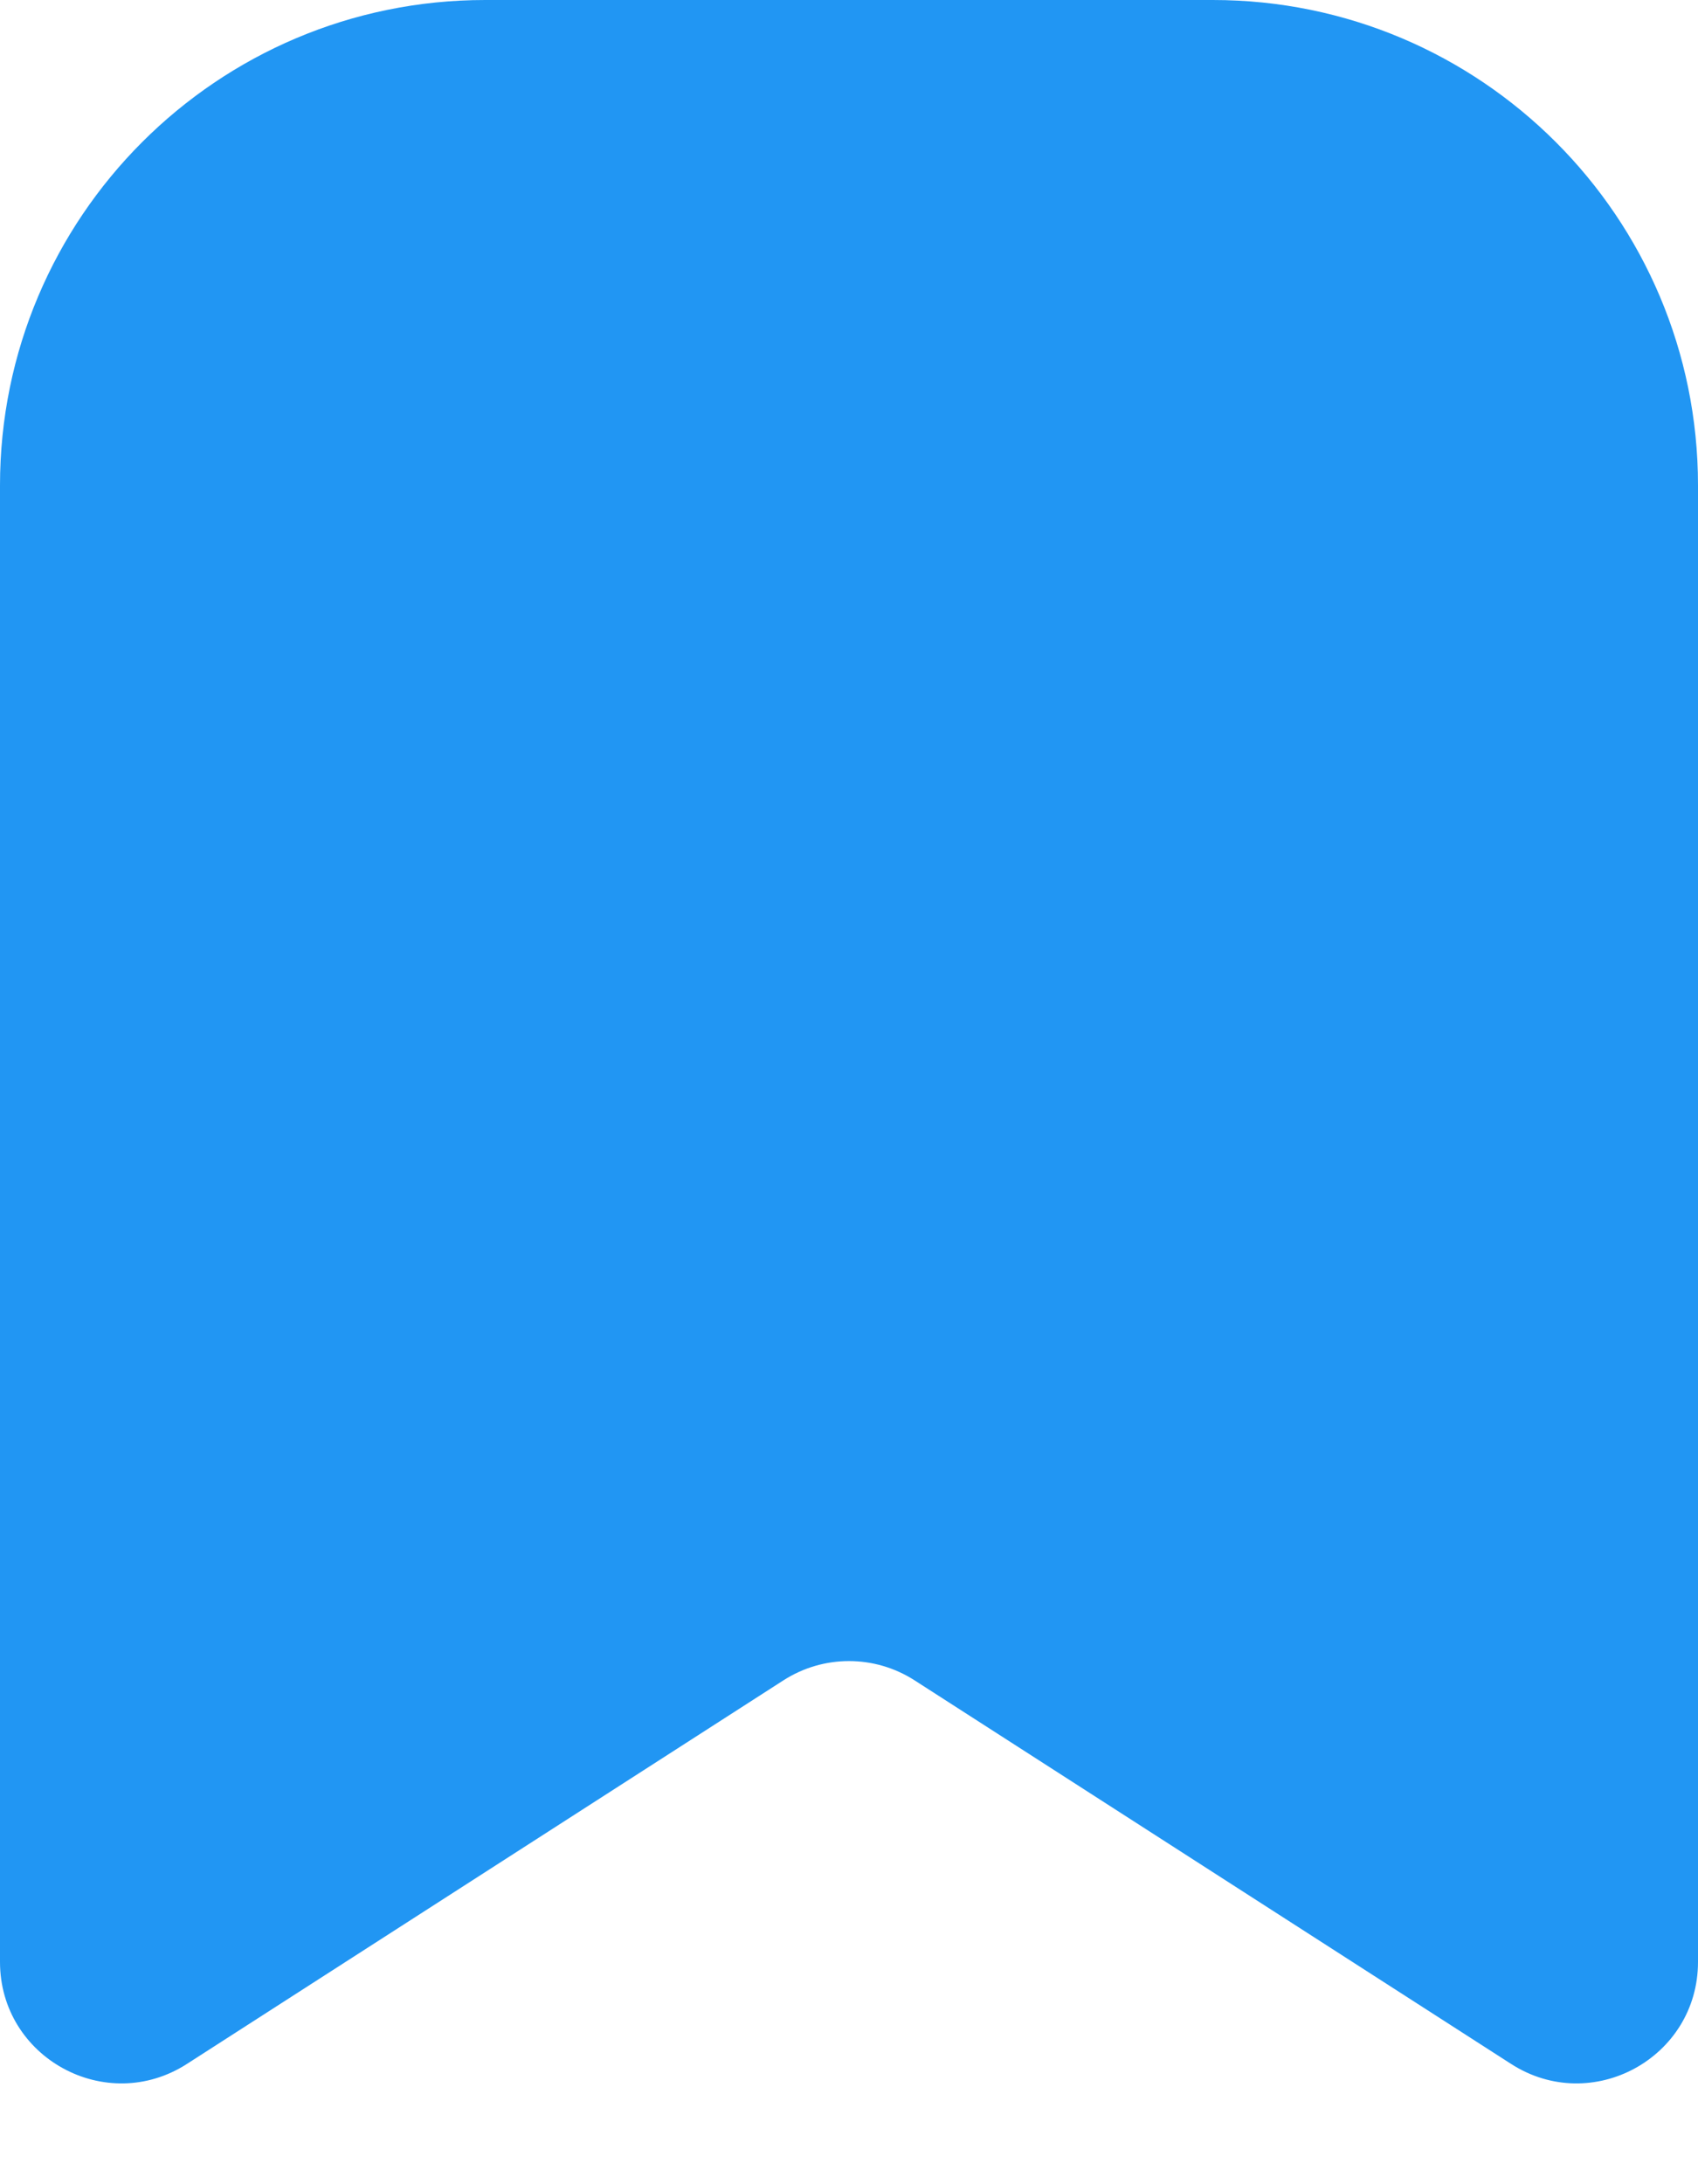 <svg width="14" height="18" viewBox="0 0 14 18" fill="none" xmlns="http://www.w3.org/2000/svg">
<path d="M0 4C0 1.791 1.791 0 4 0H10C12.209 0 14 1.791 14 4V16.168C14 16.959 13.125 17.437 12.459 17.009L7.541 13.848C7.211 13.636 6.789 13.636 6.459 13.848L1.541 17.009C0.875 17.437 0 16.959 0 16.168V4Z" fill="#2196F3"/>
</svg>
